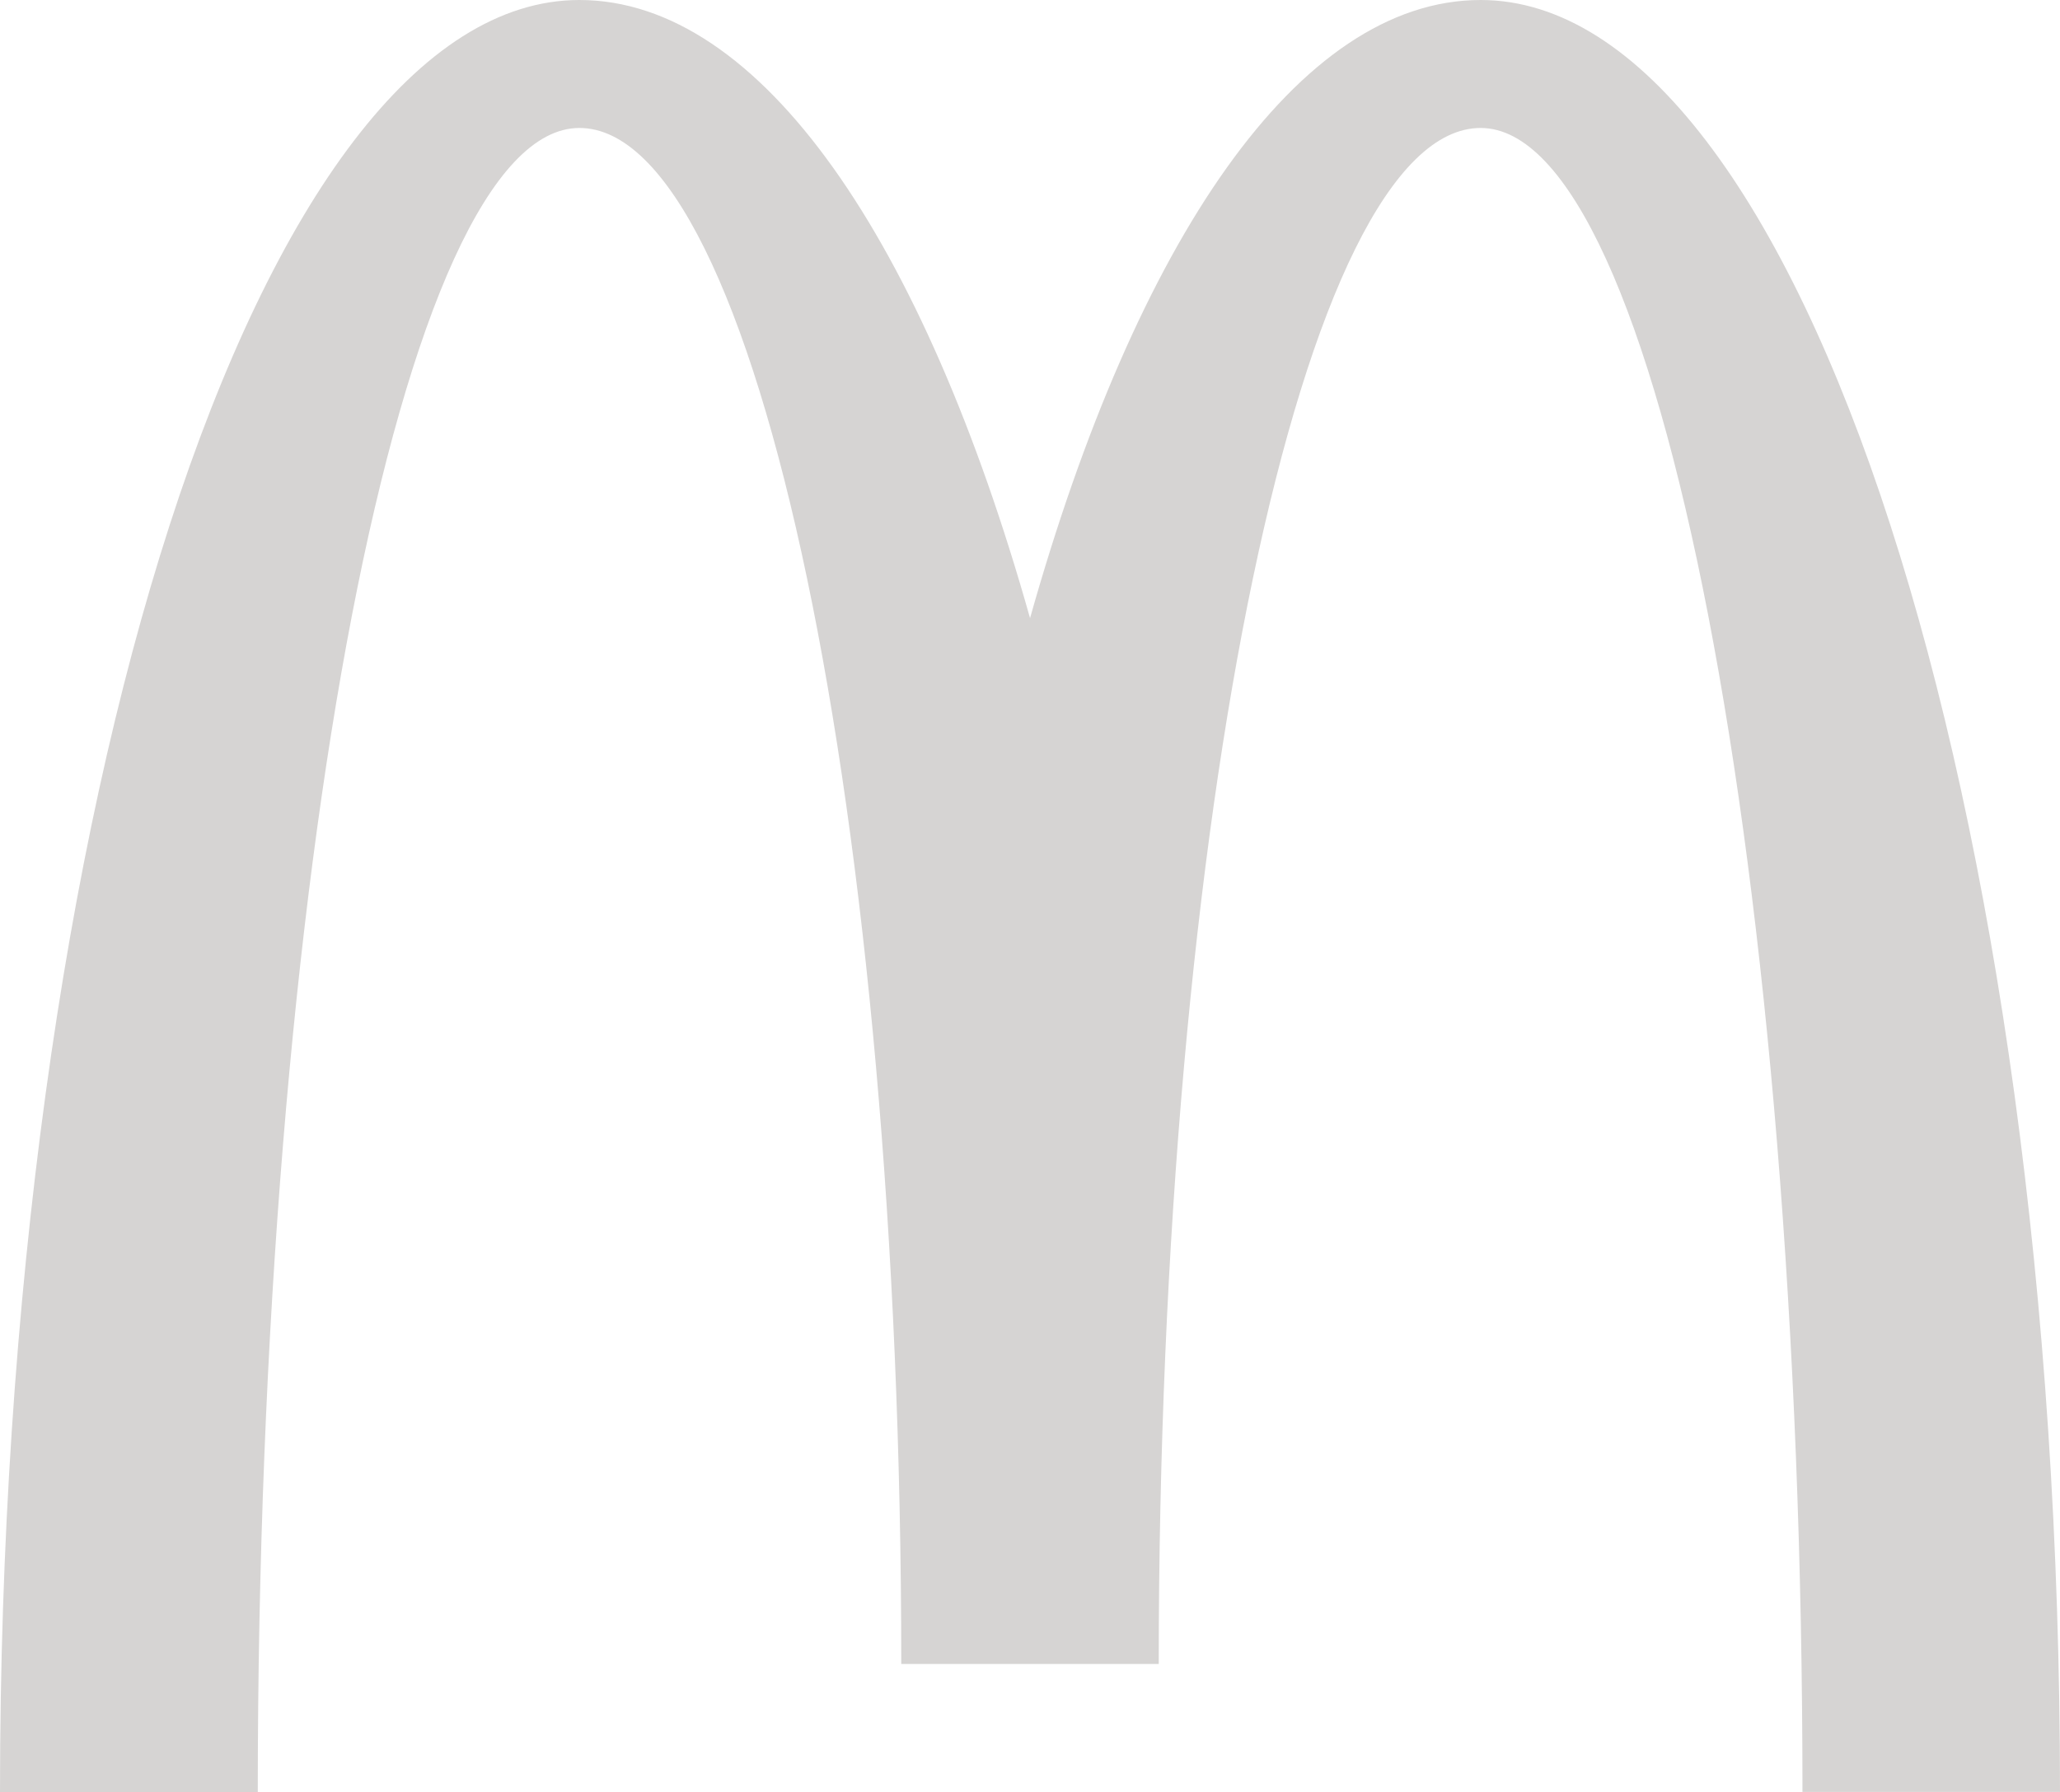 <svg id="logo-McDonalds" xmlns="http://www.w3.org/2000/svg" width="43.154" height="37.543" viewBox="0 0 43.154 37.543">
  <path id="Combined_Shape" data-name="Combined Shape" d="M31.017,2.681c3.724,0,6.742,15.608,6.742,34.862h5.395C43.154,16.809,37.72,0,31.017,0,27.2,0,23.8,5.052,21.578,12.951,19.353,5.052,15.95,0,12.137,0,5.435,0,0,16.809,0,37.544H5.4C5.4,18.29,8.415,2.681,12.137,2.681s6.743,14.408,6.743,32.181h5.394c0-17.773,3.019-32.181,6.743-32.181" fill="#d6d4d3"/>
</svg>
